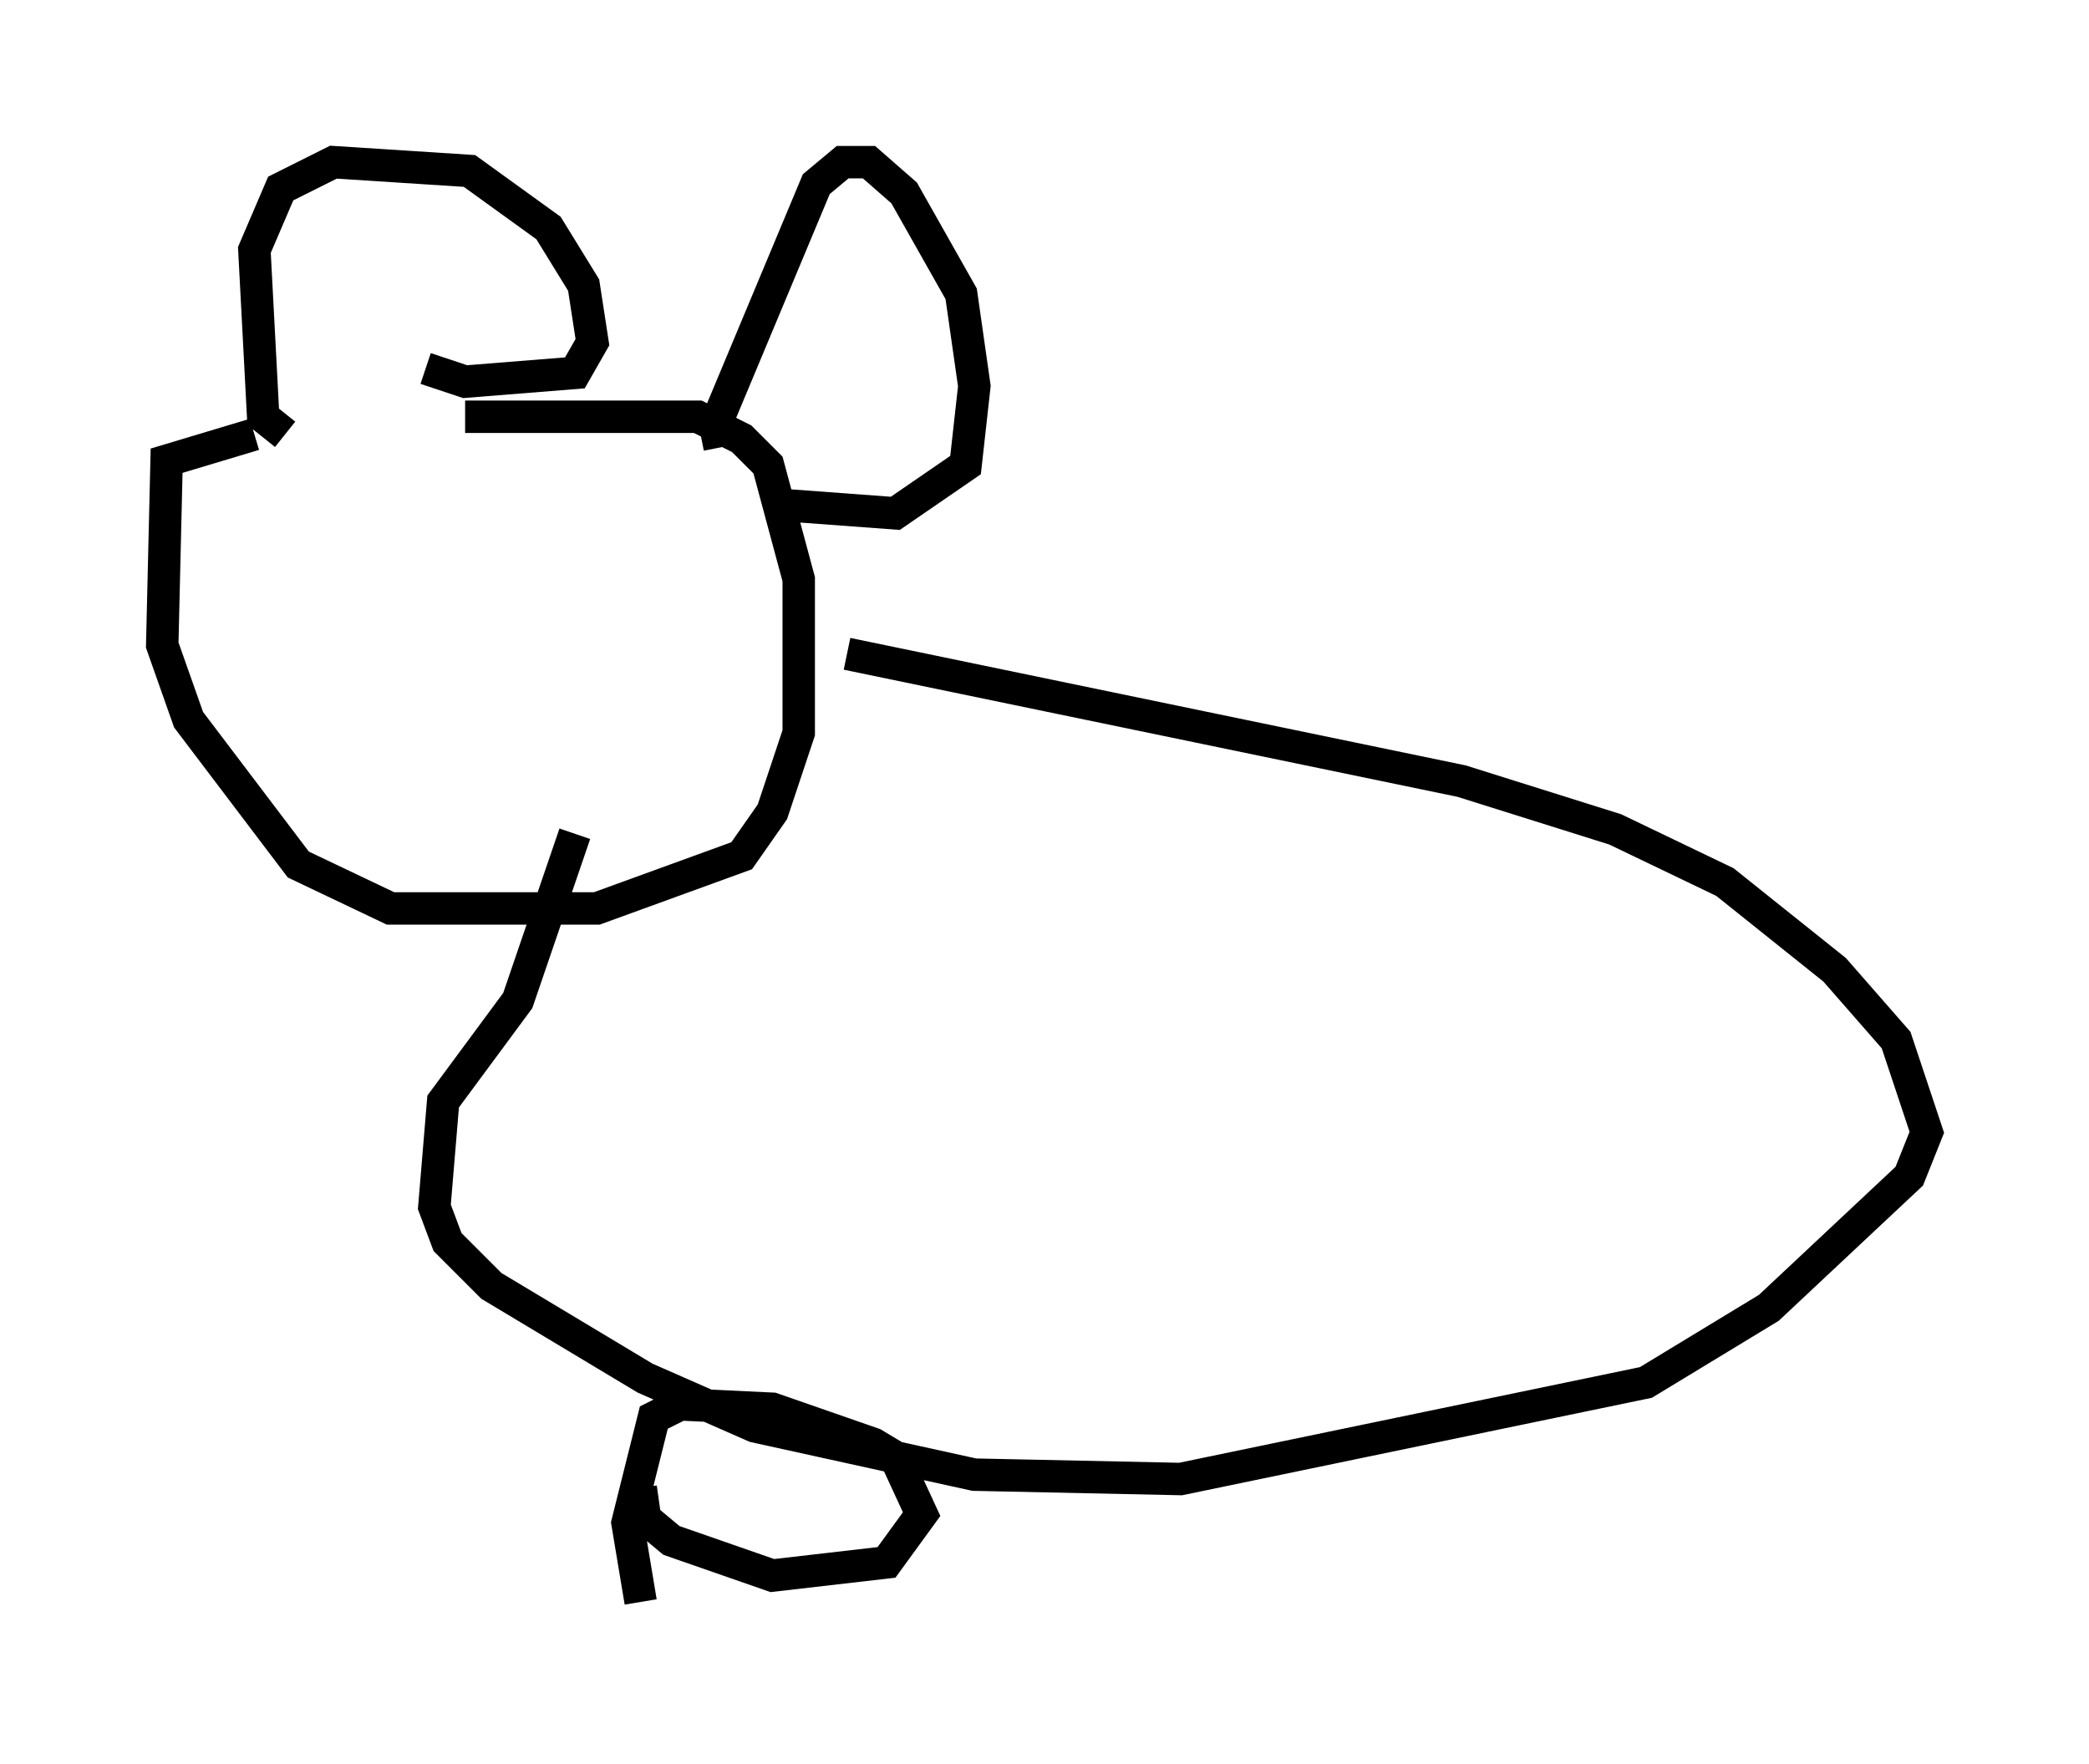 <?xml version="1.0" encoding="utf-8" ?>
<svg baseProfile="full" height="54.384" version="1.1" width="64.397" xmlns="http://www.w3.org/2000/svg" xmlns:ev="http://www.w3.org/2001/xml-events" xmlns:xlink="http://www.w3.org/1999/xlink"><defs /><rect fill="white" height="54.384" width="64.397" x="0" y="0" /><path d="M14.202, 13.525 m-6.36, -0.135 l-2.706, 0.812 -0.135, 5.683 l0.812, 2.3 3.383, 4.465 l2.842, 1.353 6.36, 0.0 l4.465, -1.624 0.947, -1.353 l0.812, -2.436 0.0, -4.736 l-0.947, -3.518 -0.812, -0.812 l-1.353, -0.677 -7.172, 0.0 m-5.548, 0.541 l-0.677, -0.541 -0.271, -5.142 l0.812, -1.894 1.624, -0.812 l4.195, 0.271 2.436, 1.759 l1.083, 1.759 0.271, 1.759 l-0.541, 0.947 -3.383, 0.271 l-1.218, -0.406 m9.066, 2.436 l-0.135, -0.677 3.112, -7.442 l0.812, -0.677 0.812, 0.0 l1.083, 0.947 1.759, 3.112 l0.406, 2.842 -0.271, 2.436 l-2.165, 1.488 -3.654, -0.271 m2.165, 4.601 l18.944, 3.924 4.736, 1.488 l3.383, 1.624 3.383, 2.706 l1.894, 2.165 0.947, 2.842 l-0.541, 1.353 -4.33, 4.059 l-3.789, 2.3 -14.344, 2.977 l-6.36, -0.135 -6.766, -1.488 l-3.383, -1.488 -4.736, -2.842 l-1.353, -1.353 -0.406, -1.083 l0.271, -3.248 2.3, -3.112 l1.759, -5.142 m2.03, 23.68 l-0.406, -2.436 0.812, -3.248 l0.812, -0.406 2.842, 0.135 l3.112, 1.083 0.677, 0.406 l0.812, 1.759 -1.083, 1.488 l-3.518, 0.406 -3.112, -1.083 l-0.812, -0.677 -0.135, -0.947 " fill="none" stroke="black" stroke-width="1" /></svg>